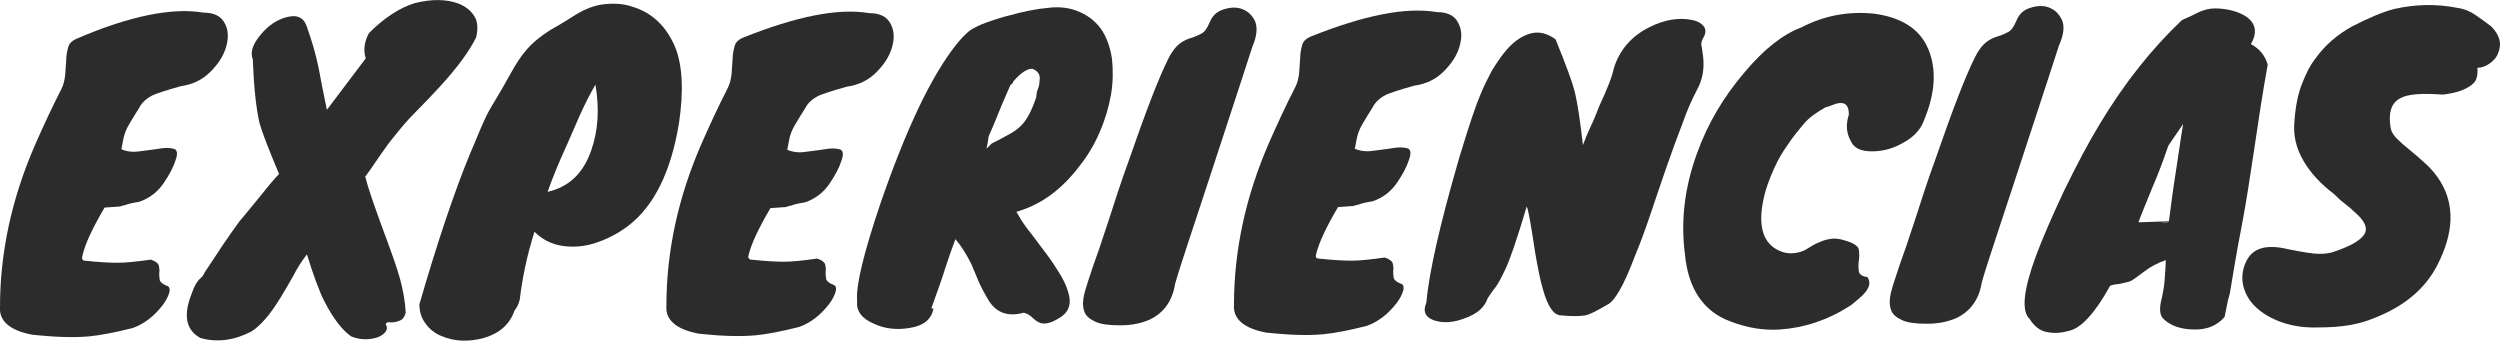 <?xml version="1.0" encoding="utf-8"?>
<!-- Generator: Adobe Illustrator 24.0.2, SVG Export Plug-In . SVG Version: 6.00 Build 0)  -->
<svg version="1.1" id="Capa_1" xmlns="http://www.w3.org/2000/svg" xmlns:xlink="http://www.w3.org/1999/xlink" x="0px" y="0px"
	 viewBox="0 0 475.7 64.8" style="enable-background:new 0 0 475.7 64.8;" xml:space="preserve">
<style type="text/css">
	.st0{enable-background:new    ;}
	.st1{fill:#2C2C2C;}
</style>
<title>experiencias</title>
<g class="st0">
	<path class="st1" d="M16.1,49.6c2.8,0.3,4.9,0.4,6.3,0.4s3.5-0.2,6.3-0.6c0.9,0.3,1.4,0.7,1.5,1.1s0.2,0.9,0.1,1.4
		c0,0.5,0,0.9,0.1,1.4c0.1,0.4,0.6,0.8,1.4,1.1c0.4,0.1,0.6,0.6,0.4,1.3C32,56.4,31.6,57.2,31,58c-1.6,2.1-3.5,3.6-5.7,4.4
		C21.8,63.3,19,63.8,17,64c-3.3,0.3-6.9,0.1-10.8-0.3c-4.3-0.8-6.4-2.6-6.2-5.3c0-10.3,2.2-20.6,6.7-30.9c1.5-3.4,3.1-6.9,5-10.6
		c0.4-0.8,0.6-1.7,0.7-2.6c0.1-1,0.1-1.9,0.2-2.9c0-0.9,0.2-1.8,0.4-2.5c0.2-0.7,0.8-1.2,1.5-1.5c10.2-4.4,18.3-6,24.2-5
		c2.1,0,3.4,0.7,4.1,2.1C43.5,5.8,43.5,7.3,43,9s-1.5,3.2-3,4.7s-3.4,2.4-5.6,2.7c-2.9,0.8-4.6,1.4-5.3,1.7
		c-1.2,0.6-2.1,1.4-2.6,2.4c-0.7,1.1-1.3,2.1-1.9,3.1c-0.6,1-1,2-1.2,3.2l-0.3,1.6c0.9,0.4,2.1,0.6,3.4,0.4c1.3-0.2,2.6-0.3,3.7-0.5
		c1.1-0.2,2.1-0.2,2.8,0c0.7,0.1,0.9,0.9,0.4,2.2c-0.4,1.3-1.2,2.8-2.3,4.4s-2.6,2.8-4.6,3.5c-1.3,0.2-2.1,0.4-2.6,0.6
		c-0.5,0.1-0.8,0.2-1.1,0.3c-0.3,0-1.3,0.1-2.9,0.2c-2.3,3.9-3.7,6.9-4.2,9.1C15.5,49.2,15.7,49.6,16.1,49.6z"/>
	<path class="st1" d="M62.2,20.9l7.4-9.8c-0.5-1.5-0.3-3.1,0.6-4.8c2.9-2.9,5.8-4.8,8.7-5.7c3.2-0.8,6-0.8,8.4,0.1
		c1.2,0.5,2.2,1.2,2.9,2.3c0.7,1,0.8,2.4,0.4,4.1c-1.2,2.5-3.5,5.7-7.1,9.6c-1.5,1.6-2.9,3.1-4.4,4.6s-2.7,2.9-3.8,4.3
		c-1.1,1.3-2.1,2.7-3,4s-1.8,2.7-2.8,4c0.5,2.1,1.6,5.2,3.2,9.6c1.6,4.3,2.8,7.6,3.4,9.8c0.6,2.2,1,4.4,1.1,6.5
		c-0.2,0.7-0.5,1.2-0.9,1.4c-0.4,0.2-0.8,0.3-1.2,0.4c-0.4,0-0.8,0.1-1.1,0c-0.3,0-0.5,0.1-0.6,0.4c0.3,0.5,0.3,1-0.1,1.5
		c-0.3,0.4-0.9,0.8-1.5,1c-1.6,0.5-3.3,0.5-5-0.2c-1.7-1.2-3.4-3.4-5.1-6.7c-1-2-2.1-5-3.3-8.9c-1,1.3-1.9,2.7-2.6,4.1
		c-0.8,1.4-1.6,2.8-2.4,4.1c-1.9,3.1-3.7,5.3-5.6,6.5c-3.3,1.7-6.6,2.1-9.7,1.2c-2.7-1.5-3.3-4.3-1.6-8.5c0.5-1.5,1.1-2.4,1.6-2.8
		c0.2-0.2,0.4-0.4,0.4-0.4s0,0,0.1-0.1c0,0,0.1-0.2,0.2-0.4c0.1-0.2,0.4-0.7,0.9-1.4c1.7-2.6,3.6-5.5,5.8-8.5l1.5-1.8
		c0.7-0.9,1.5-1.8,2.3-2.8c1.9-2.4,3.2-3.9,3.8-4.5c-2-4.7-3.2-7.9-3.7-9.6c-0.7-3-1.1-7.1-1.3-12.2C47.6,10,48,8.5,49.6,6.6
		c1.4-1.7,3-2.8,4.8-3.3c2.1-0.6,3.4,0,4,1.8c0.9,2.6,1.7,5.2,2.2,7.7C61.1,15.4,61.6,18.1,62.2,20.9z"/>
	<path class="st1" d="M119.5,43c-2,1.5-4,2.5-6.1,3.2s-4.2,0.9-6.3,0.6c-2.1-0.3-3.9-1.2-5.4-2.7c-1.4,4.4-2.3,8.7-2.8,12.9
		c-0.2,0.8-0.5,1.5-1,2.1c-0.9,2.6-2.8,4.3-5.8,5.2c-2.9,0.8-5.7,0.7-8.2-0.4c-1.2-0.5-2.2-1.3-2.9-2.3c-0.8-1-1.2-2.3-1.2-3.7
		c3.4-11.7,6.6-21.3,9.7-28.8c0.7-1.6,1.2-2.8,1.6-3.8s0.8-1.8,1.1-2.5c0.3-0.7,0.6-1.3,0.9-1.8s0.6-1.1,1-1.7
		c0.9-1.5,1.9-3.2,3-5.2s2.1-3.5,2.9-4.4c0.8-1,1.7-1.8,2.6-2.5s1.9-1.4,3-2s2.5-1.5,4.1-2.5c1.7-1,3.4-1.7,5.3-1.9s3.7-0.1,5.4,0.5
		c3.6,1.1,6.3,3.6,8,7.5c1.5,3.6,1.7,8.5,0.8,14.6C127.7,32.6,124.5,39.2,119.5,43z M104.2,36.5c4-0.9,6.8-3.5,8.3-7.9
		c1.3-3.7,1.6-7.8,0.8-12.5c-1.1,1.9-2.1,3.9-3,5.9c-0.9,2.1-1.7,3.9-2.4,5.5C106.2,31.2,105,34.2,104.2,36.5z"/>
	<path class="st1" d="M142.9,49.4c2.8,0.3,4.9,0.4,6.3,0.4c1.4,0,3.5-0.2,6.3-0.6c0.9,0.3,1.4,0.7,1.5,1.1s0.2,0.9,0.1,1.4
		c0,0.5,0,0.9,0.1,1.4c0.1,0.4,0.6,0.8,1.4,1.1c0.4,0.1,0.6,0.6,0.4,1.3c-0.2,0.7-0.6,1.5-1.2,2.3c-1.6,2.1-3.5,3.6-5.7,4.4
		c-3.5,0.9-6.3,1.4-8.3,1.6c-3.3,0.3-6.9,0.1-10.8-0.3c-4.3-0.8-6.4-2.6-6.2-5.3c0-10.3,2.2-20.6,6.7-30.9c1.5-3.4,3.1-6.9,5-10.6
		c0.4-0.8,0.6-1.7,0.7-2.6c0.1-1,0.1-1.9,0.2-2.9c0-0.9,0.2-1.8,0.4-2.5s0.8-1.2,1.5-1.5c10.2-4.1,18.2-5.7,24.1-4.7
		c2.1,0,3.4,0.7,4.1,2.1s0.7,2.8,0.2,4.5s-1.5,3.2-3,4.7s-3.4,2.4-5.6,2.7c-2.9,0.8-4.6,1.4-5.3,1.7c-1.2,0.6-2.1,1.4-2.6,2.4
		c-0.7,1.1-1.3,2.1-1.9,3.1c-0.6,1-1,2-1.2,3.2l-0.3,1.6c0.9,0.4,2.1,0.6,3.4,0.4c1.3-0.2,2.6-0.3,3.7-0.5c1.1-0.2,2.1-0.2,2.8,0
		c0.7,0.1,0.9,0.9,0.4,2.2c-0.4,1.3-1.2,2.8-2.3,4.4s-2.6,2.8-4.6,3.5c-1.3,0.2-2.1,0.4-2.6,0.6c-0.5,0.1-0.8,0.2-1.1,0.3
		c-0.3,0-1.3,0.1-2.9,0.2c-2.3,3.9-3.7,6.9-4.2,9.1C142.3,48.9,142.5,49.4,142.9,49.4z"/>
	<path class="st1" d="M177.6,58.8c-0.4,2-1.9,3.2-4.5,3.6c-2.4,0.4-4.7,0.2-6.8-0.8c-2.4-1-3.4-2.5-3.2-4.3c-0.3-2.8,1.2-9,4.4-18.5
		c4.9-14.2,9.7-24.4,14.6-30.5c1.3-1.6,2.4-2.6,3.3-3c0.9-0.5,1.9-0.9,3.1-1.3c1.2-0.4,2.4-0.8,3.7-1.1c2.5-0.7,4.9-1.2,7.2-1.4
		c2.3-0.3,4.3,0,6.1,0.8s3.2,2,4.2,3.5c1,1.6,1.6,3.4,1.9,5.5c0.2,2.1,0.2,4.4-0.2,6.7c-0.4,2.3-1.1,4.7-2.1,7
		c-1,2.4-2.3,4.6-3.9,6.6c-3.4,4.5-7.4,7.4-12,8.7l0.7,1.2c0.6,1,1.4,2.1,2.3,3.2c0.9,1.2,1.8,2.4,2.7,3.6s1.7,2.4,2.5,3.7
		s1.3,2.4,1.6,3.4c0.8,2.4,0.2,4.1-1.8,5.2c-1.6,1-2.9,1.2-3.8,0.7c-0.4-0.2-0.8-0.5-1.2-0.9s-0.9-0.7-1.6-0.9
		c-2.9,0.8-5.1,0.1-6.6-2.2c-0.9-1.5-1.6-2.8-2.1-4s-0.9-2.2-1.3-3.1c-0.9-1.8-1.9-3.4-3-4.7c-0.5,1.3-1.1,3-1.8,5.1
		c-0.8,2.6-1.8,5.3-2.8,8.1h0.4V58.8z M192.3,16.1c-0.9,2.1-1.6,3.6-1.9,4.4c-0.7,1.7-1.4,3.5-2.3,5.5c-0.1,1.1-0.3,1.8-0.4,2.3l1-1
		l1.2-0.6c0.9-0.5,1.7-0.9,2.4-1.3s1.4-0.9,2-1.5c1.1-1.1,2.1-3,2.9-5.5c0-0.5,0.1-1,0.3-1.5s0.3-1,0.3-1.5c0.2-1.1-0.2-1.8-1.3-2.3
		c-1-0.1-2.2,0.7-3.7,2.4C192.7,15.9,192.5,16.1,192.3,16.1z"/>
	<path class="st1" d="M238.3,8.9c-1.7,5.3-3.3,10.1-4.7,14.4s-2.7,8.3-3.9,11.9s-2.3,7-3.3,10c-1,3.1-2,6-2.8,8.8
		c-0.5,3.2-2.1,5.5-4.8,6.8c-1.6,0.7-3.4,1.1-5.6,1.1c-2.2,0-3.8-0.2-4.8-0.7c-1.1-0.5-1.8-1.1-2.1-2s-0.3-1.9,0-3.2
		c0.3-1.2,0.9-3,1.6-5.1c0.8-2.2,1.8-5.1,3-8.8c1.2-3.7,2.4-7.5,3.8-11.3c3.3-9.5,5.8-16.1,7.7-19.8c0.7-1.4,1.5-2.3,2.2-2.8
		s1.4-0.8,2.1-1c0.7-0.2,1.3-0.5,1.9-0.8s1.1-1,1.6-2.2c0.5-1.2,1.3-2,2.6-2.4c1.2-0.4,2.4-0.5,3.5-0.1s1.9,1.1,2.5,2.3
		C239.3,5.2,239.2,6.8,238.3,8.9z"/>
	<path class="st1" d="M250.9,49.2c2.8,0.3,4.9,0.4,6.3,0.4c1.4,0,3.5-0.2,6.3-0.6c0.9,0.3,1.4,0.7,1.5,1.1s0.2,0.9,0.1,1.4
		c0,0.5,0,0.9,0.1,1.4c0.1,0.4,0.6,0.8,1.4,1.1c0.4,0.1,0.6,0.6,0.4,1.3c-0.2,0.7-0.6,1.5-1.2,2.3c-1.6,2.1-3.5,3.6-5.7,4.4
		c-3.5,0.9-6.3,1.4-8.3,1.6c-3.3,0.3-6.9,0.1-10.8-0.3c-4.3-0.8-6.4-2.6-6.2-5.3c0-10.3,2.2-20.6,6.7-30.9c1.5-3.4,3.1-6.9,5-10.6
		c0.4-0.8,0.6-1.7,0.7-2.6c0.1-1,0.1-1.9,0.2-2.9c0-0.9,0.2-1.8,0.4-2.5c0.2-0.7,0.8-1.2,1.5-1.5c10.2-4.1,18.2-5.7,24.1-4.7
		c2.1,0,3.4,0.7,4.1,2.1s0.7,2.8,0.2,4.5s-1.5,3.2-3,4.7s-3.4,2.4-5.6,2.7c-2.9,0.8-4.6,1.4-5.3,1.7c-1.2,0.6-2.1,1.4-2.6,2.4
		c-0.7,1.1-1.3,2.1-1.9,3.1s-1,2-1.2,3.2l-0.3,1.6c0.9,0.4,2.1,0.6,3.4,0.4s2.6-0.3,3.7-0.5s2.1-0.2,2.8,0c0.7,0.1,0.9,0.9,0.4,2.2
		c-0.4,1.3-1.2,2.8-2.3,4.4c-1.1,1.6-2.6,2.8-4.6,3.5c-1.3,0.2-2.1,0.4-2.6,0.6c-0.5,0.1-0.8,0.2-1.1,0.3c-0.3,0-1.3,0.1-2.9,0.2
		c-2.3,3.9-3.7,6.9-4.2,9.1C250.3,48.8,250.4,49.2,250.9,49.2z"/>
	<path class="st1" d="M277.7,29.9c1-3.3,1.8-5.8,2.4-7.6c0.6-1.8,1.2-3.4,1.8-4.8c0.6-1.4,1.3-2.8,2-4.1c0.8-1.3,1.6-2.5,2.5-3.6
		s1.9-2,2.9-2.6s2.1-1,3.2-1s2.3,0.4,3.5,1.3c2,4.9,3.2,8.2,3.6,9.8c0.6,2.4,1.1,5.9,1.6,10.3c0.4-1.1,0.9-2.3,1.5-3.6
		c0.6-1.2,1.1-2.5,1.6-3.8c1.5-3.2,2.5-5.7,2.8-7.3c1.1-3.4,3.3-6,6.7-7.7c2.9-1.5,5.7-1.9,8.2-1.4c1,0.2,1.7,0.6,2.2,1.2
		c0.4,0.6,0.4,1.3,0,2s-0.6,1.3-0.4,1.9c0.1,0.6,0.2,1.3,0.3,2.2c0.2,2.2-0.2,4.2-1.2,6c-0.9,1.7-1.9,3.9-2.8,6.5
		c-1,2.6-2,5.3-3,8.2c-1,2.9-2,5.8-3,8.8s-2,5.7-3,8.1c-2.1,5.6-3.9,8.7-5.3,9.3c-1.9,1.1-3.2,1.8-4.1,2c-1.1,0.2-2.7,0.2-4.8,0
		c-1.3-0.1-2.4-1.7-3.3-4.9c-0.5-1.7-1-4.1-1.5-7.1c-0.8-5.3-1.3-8.2-1.6-8.7c-1.9,6.4-3.3,10.4-4.1,12c-0.8,1.7-1.4,2.8-1.8,3.3
		s-0.9,1.2-1.5,2.1c-0.6,1.8-2.1,3.1-4.5,3.9c-2.1,0.8-3.9,0.9-5.6,0.4c-1.8-0.6-2.3-1.7-1.6-3.4C271.9,51.9,274,42.6,277.7,29.9z"
		/>
	<path class="st1" d="M351.8,21.8c0-1.5-0.5-2.2-1.5-2.2c-0.4,0-0.9,0.1-1.4,0.3c-0.5,0.2-1,0.4-1.5,0.5c-1.8,1-3.2,2-4.2,3.2
		s-2,2.4-3,3.9c-1,1.4-1.9,2.9-2.6,4.5s-1.3,3.1-1.7,4.5c-1.4,5.2-0.9,8.8,1.6,10.6c1,0.7,2.1,1.1,3.3,1.1c1.1,0,2.1-0.3,2.8-0.7
		c0.7-0.4,1.4-0.9,2.1-1.2s1.5-0.7,2.4-0.8c0.9-0.2,2-0.1,3.4,0.4c1.3,0.4,2.1,1,2.2,1.6c0.1,0.7,0.1,1.4,0,2.1s-0.1,1.4,0,2
		s0.6,1,1.6,1.1c0.9,1.2,0.3,2.6-1.8,4.3c-0.5,0.4-1,0.9-1.5,1.2c-4.2,2.7-8.7,4.2-13.4,4.5c-3,0.2-6.2-0.3-9.5-1.6
		c-5-1.9-7.9-6.2-8.5-12.8c-0.8-6.2-0.1-12.5,2.3-19.1c2-5.6,5-10.7,9.1-15.5c3.7-4.4,7.3-7.2,10.8-8.5c4.2-2.2,8.8-3.1,13.8-2.6
		c5.2,0.7,8.7,2.9,10.3,6.7c1.6,3.8,1.4,8.3-0.8,13.6c-0.7,1.9-2.1,3.3-4.2,4.4c-1.8,1-3.7,1.5-5.7,1.5c-2.1,0-3.4-0.6-4-1.9
		C351.3,25.3,351.2,23.7,351.8,21.8z"/>
	<path class="st1" d="M391.8,8.6c-1.7,5.3-3.3,10.1-4.7,14.4c-1.4,4.3-2.7,8.3-3.9,11.9c-1.2,3.6-2.3,7-3.3,10c-1,3.1-2,6-2.8,8.8
		c-0.5,3.2-2.1,5.5-4.8,6.8c-1.6,0.7-3.4,1.1-5.6,1.1s-3.8-0.2-4.8-0.7c-1.1-0.5-1.8-1.1-2.1-2c-0.3-0.9-0.3-1.9,0-3.2
		c0.3-1.2,0.9-3,1.6-5.1c0.8-2.2,1.8-5.1,3-8.8c1.2-3.7,2.4-7.5,3.8-11.3c3.3-9.5,5.8-16.1,7.7-19.8c0.7-1.4,1.5-2.3,2.2-2.8
		s1.4-0.8,2.1-1s1.3-0.5,1.9-0.8s1.1-1,1.6-2.2c0.5-1.2,1.3-2,2.6-2.4c1.2-0.4,2.4-0.5,3.5-0.1s1.9,1.1,2.5,2.3S392.7,6.6,391.8,8.6
		z"/>
	<path class="st1" d="M428.3,8.4c1.7,0.9,2.7,2.2,3.2,3.9c-1,5.5-1.8,10.9-2.6,16.3c-0.8,5.4-1.5,9.9-2.2,13.6
		c-0.7,3.6-1.2,6.4-1.5,8.2c-0.3,1.8-0.6,3.6-0.9,5.4l-0.4,1.5c-0.1,0.5-0.2,1-0.3,1.5c-0.1,0.5-0.2,1-0.3,1.5
		c-1.4,1.6-3.2,2.4-5.6,2.4c-2.5,0-4.5-0.6-5.9-1.9c-0.9-0.7-1-2.1-0.4-4.3c0.2-0.9,0.4-2,0.5-3.4s0.2-2.6,0.2-3.5v-0.1
		c-1.5,0.5-2.8,1.2-4,2.1s-1.9,1.4-2.2,1.6c-0.3,0.2-0.7,0.4-1.2,0.5s-0.9,0.2-1.3,0.3c-0.9,0.1-1.6,0.2-1.9,0.4
		c-2.8,5.1-5.4,7.9-7.6,8.5c-1.4,0.4-2.8,0.6-4.3,0.3c-1.4-0.2-2.5-1.1-3.4-2.5c-1.6-1.5-1.2-5.5,1.2-12c1.3-3.5,3.1-7.6,5.4-12.5
		c2.4-4.9,4.6-9.1,6.8-12.7c4.7-7.8,9.9-14.3,15.6-19.7c0.9-0.4,1.9-0.8,3-1.4c1.1-0.5,2.1-0.8,3.2-0.8c1,0,2.1,0.1,3.3,0.4
		c1.1,0.3,2.1,0.7,2.9,1.3C429.3,4.6,429.5,6.3,428.3,8.4z M412.6,27.7c-1,2.9-2,5.6-3.1,8.1c-1,2.5-1.9,4.6-2.6,6.5l5.8-0.2
		c0.4-3.1,0.8-6.2,1.3-9.3c0.5-3.1,0.9-6.2,1.4-9.2L412.6,27.7z M410.7,42.4c0.7,0,1.4,0,2.1-0.2l0,0c-0.6,0.1-1.2,0.1-1.8,0.2
		C410.4,42.4,410.3,42.4,410.7,42.4z"/>
	<path class="st1" d="M441.3,62.3c-2.5,0.1-4.8-0.2-6.9-0.9c-2.1-0.7-3.8-1.7-5.1-2.9s-2.1-2.6-2.5-4.3c-0.3-1.6-0.1-3.3,0.9-5
		c1.3-2.1,3.8-2.7,7.6-1.8c2.9,0.6,4.9,0.9,6,0.9s2-0.1,2.8-0.4c3.6-1.2,5.6-2.5,6-3.8c0.3-1-0.3-2.2-1.9-3.6
		c-0.6-0.6-1.3-1.2-2.1-1.8c-0.8-0.6-1.4-1.2-2-1.8c-2.4-1.8-4.4-3.9-5.8-6.3s-2-4.9-1.7-7.7c0.2-2.8,0.7-5.1,1.4-6.9
		c0.7-1.8,1.5-3.5,2.6-4.9c1.8-2.5,4.1-4.5,7-6.1c3.3-1.7,6-2.8,8-3.3c4-0.9,8-1,12-0.2c1.4,0.2,2.5,0.7,3.5,1.4
		c1,0.7,2,1.4,2.9,2.1c1.7,1.7,2.1,3.4,1.3,5.2c-0.3,0.8-0.9,1.4-1.6,1.9s-1.5,0.8-2.3,0.8c0.1,1.3-0.1,2.3-0.7,2.9
		c-1.1,1.1-3.1,1.9-5.9,2.2c-4-0.3-6.7-0.1-8.1,0.7c-1.7,0.9-2.3,2.8-1.8,5.7c0.1,0.6,0.5,1.3,1.2,2s1.5,1.4,2.5,2.2
		c1,0.8,2,1.7,3,2.6c1.1,1,2,2.1,2.8,3.4c2.7,4.5,2.5,9.7-0.6,15.8c-2.3,4.5-6.3,7.9-12,10.1C448.8,61.8,445.3,62.3,441.3,62.3z"/>
</g>
</svg>
